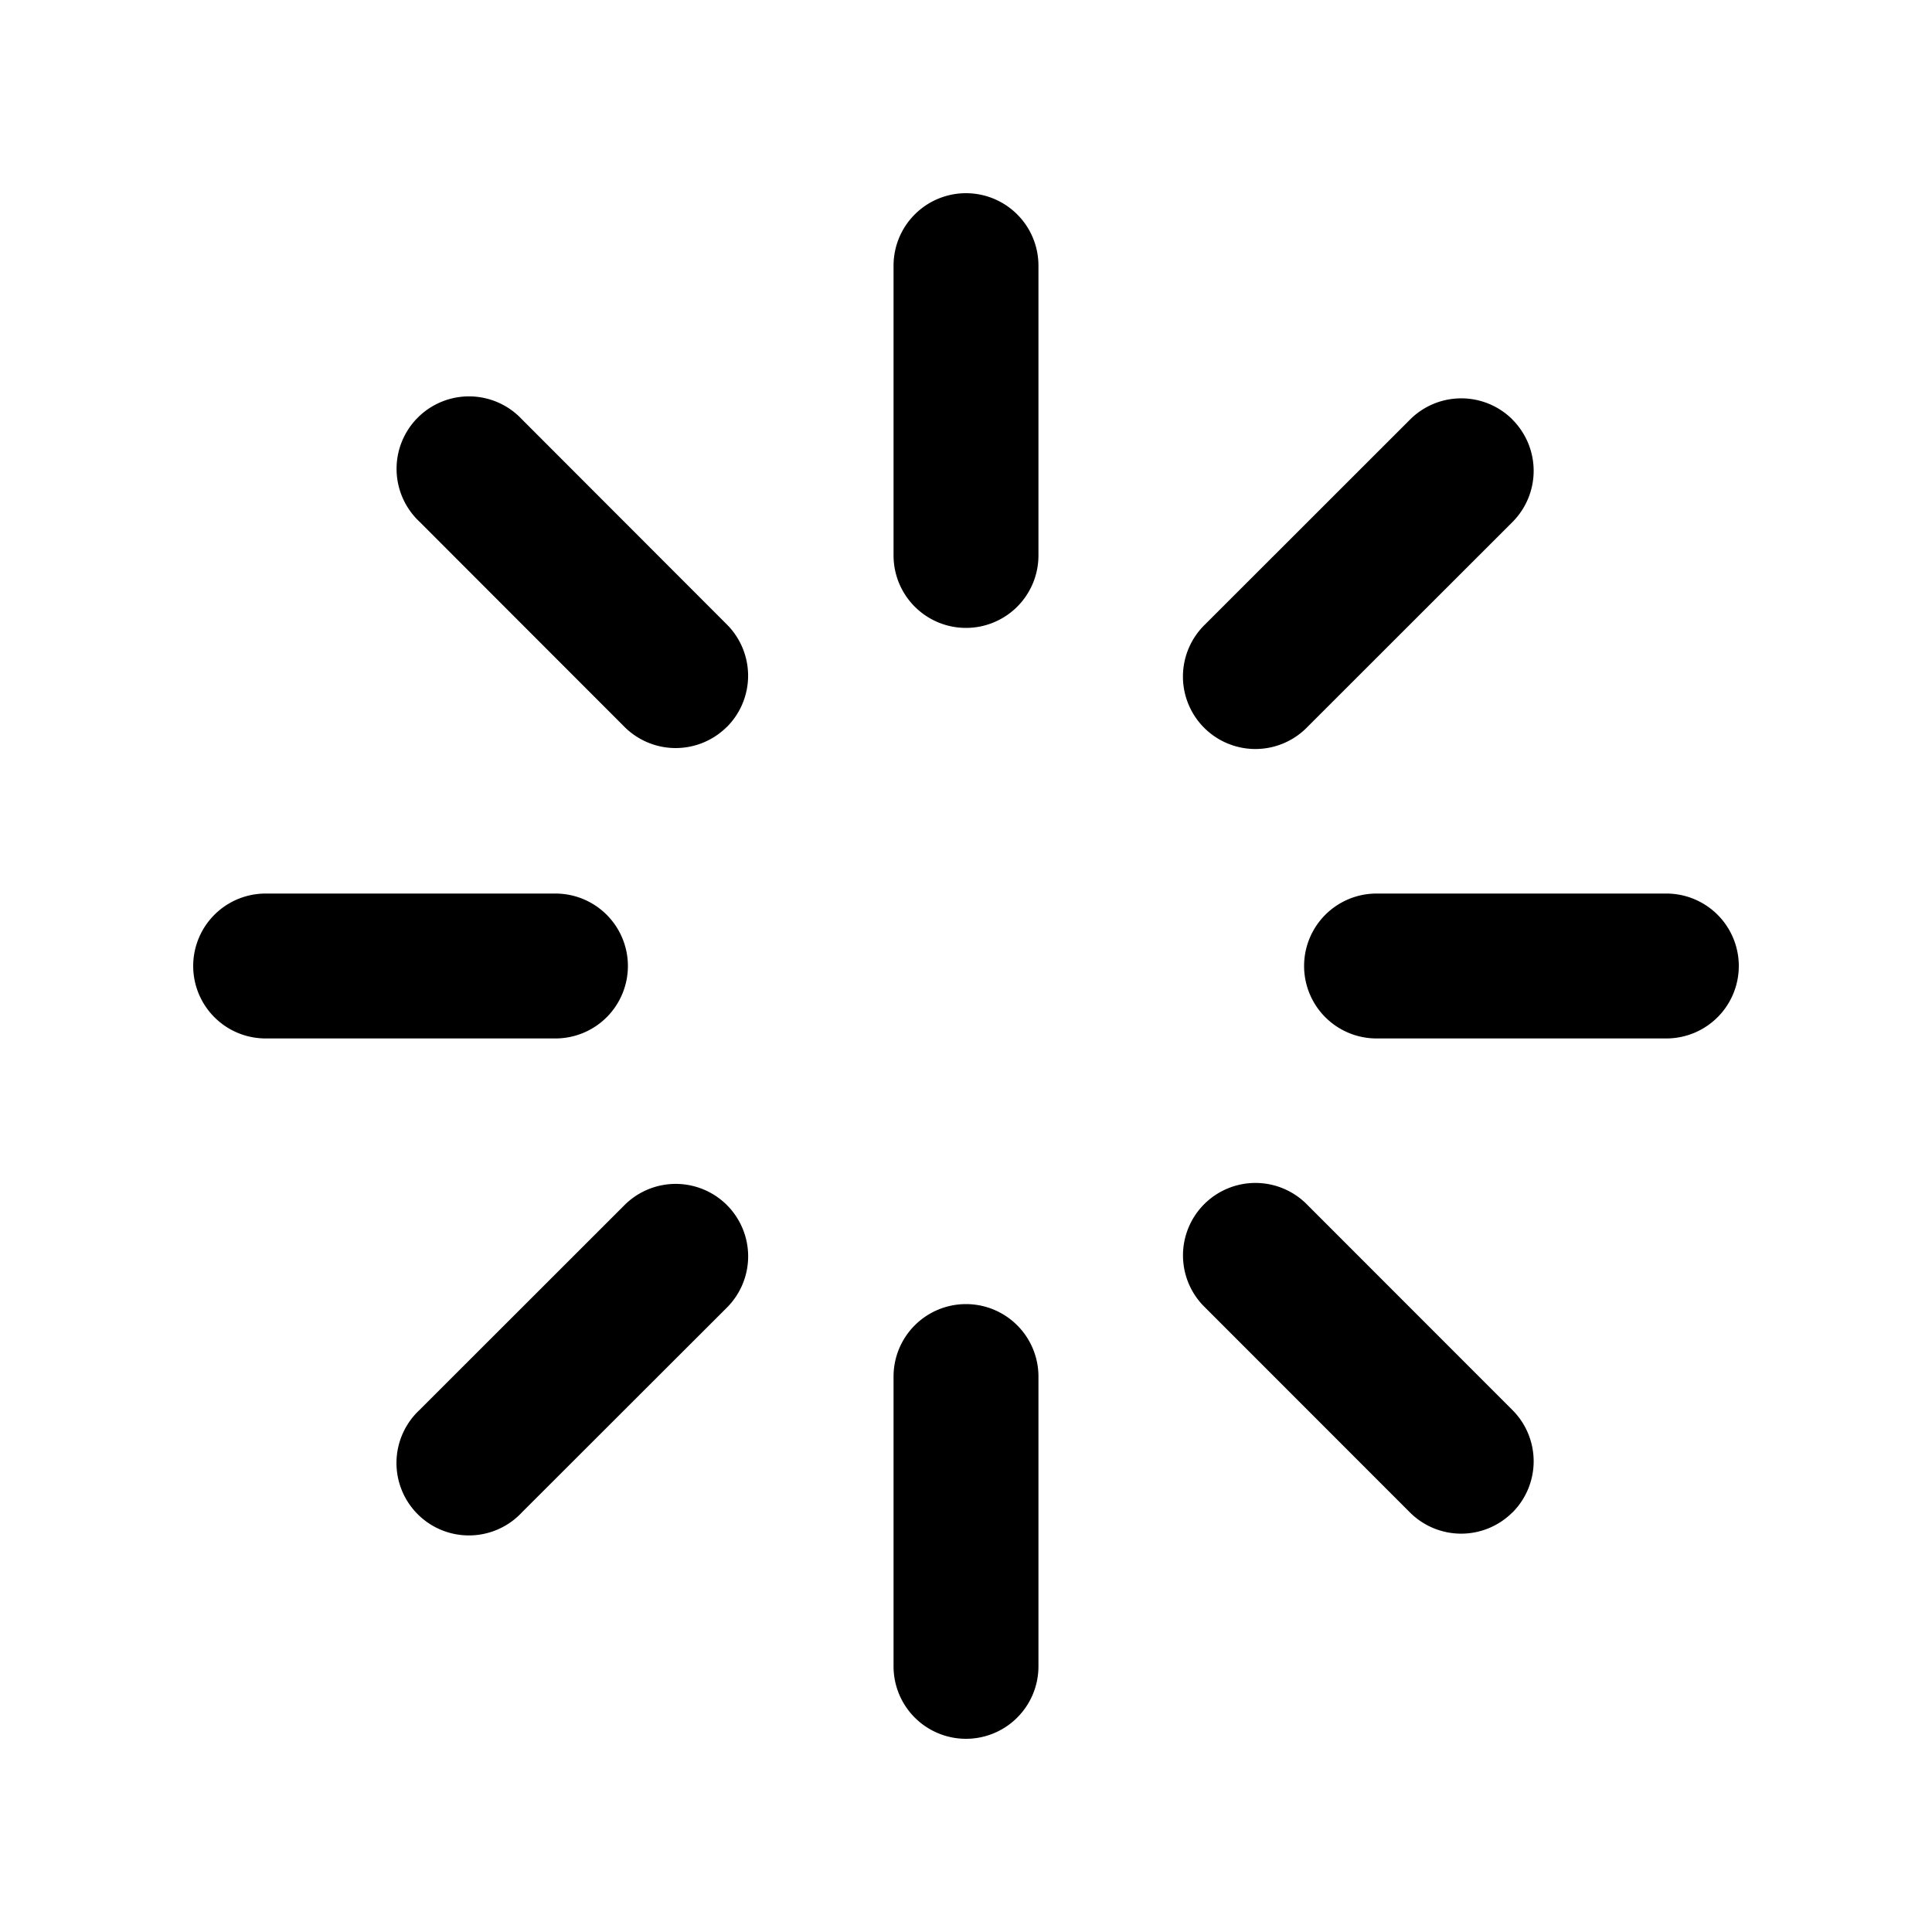 <svg xmlns="http://www.w3.org/2000/svg" viewBox="0 0 20 20" fill="currentColor" aria-hidden="true" data-slot="icon">
  <path d="M15.657 15.657a.75.75 0 0 0 0-1.06l-2.121-2.122a.75.75 0 1 0-1.061 1.06l2.121 2.122a.75.75 0 0 0 1.06 0zM7.525 7.525a.75.75 0 0 0 0-1.06L5.404 4.342a.75.75 0 1 0-1.06 1.06l2.12 2.122a.75.75 0 0 0 1.061 0ZM18 10a.75.75 0 0 0-.75-.75h-3a.75.75 0 1 0 0 1.5h3A.75.75 0 0 0 18 10ZM6.5 10a.75.75 0 0 0-.75-.75h-3a.75.75 0 1 0 0 1.5h3A.75.75 0 0 0 6.5 10zm9.157-5.657a.75.75 0 0 0-1.06 0l-2.122 2.121a.75.75 0 1 0 1.06 1.061l2.122-2.121a.75.75 0 0 0 0-1.06zm-8.132 8.132a.75.75 0 0 0-1.06 0l-2.122 2.121a.75.75 0 1 0 1.06 1.06l2.122-2.12a.75.75 0 0 0 0-1.061zM10 2a.75.75 0 0 0-.75.75v3a.75.75 0 1 0 1.5 0v-3A.75.75 0 0 0 10 2Zm0 11.5a.75.75 0 0 0-.75.75v3a.75.75 0 1 0 1.5 0v-3a.75.75 0 0 0-.75-.75Z"/>
</svg>
